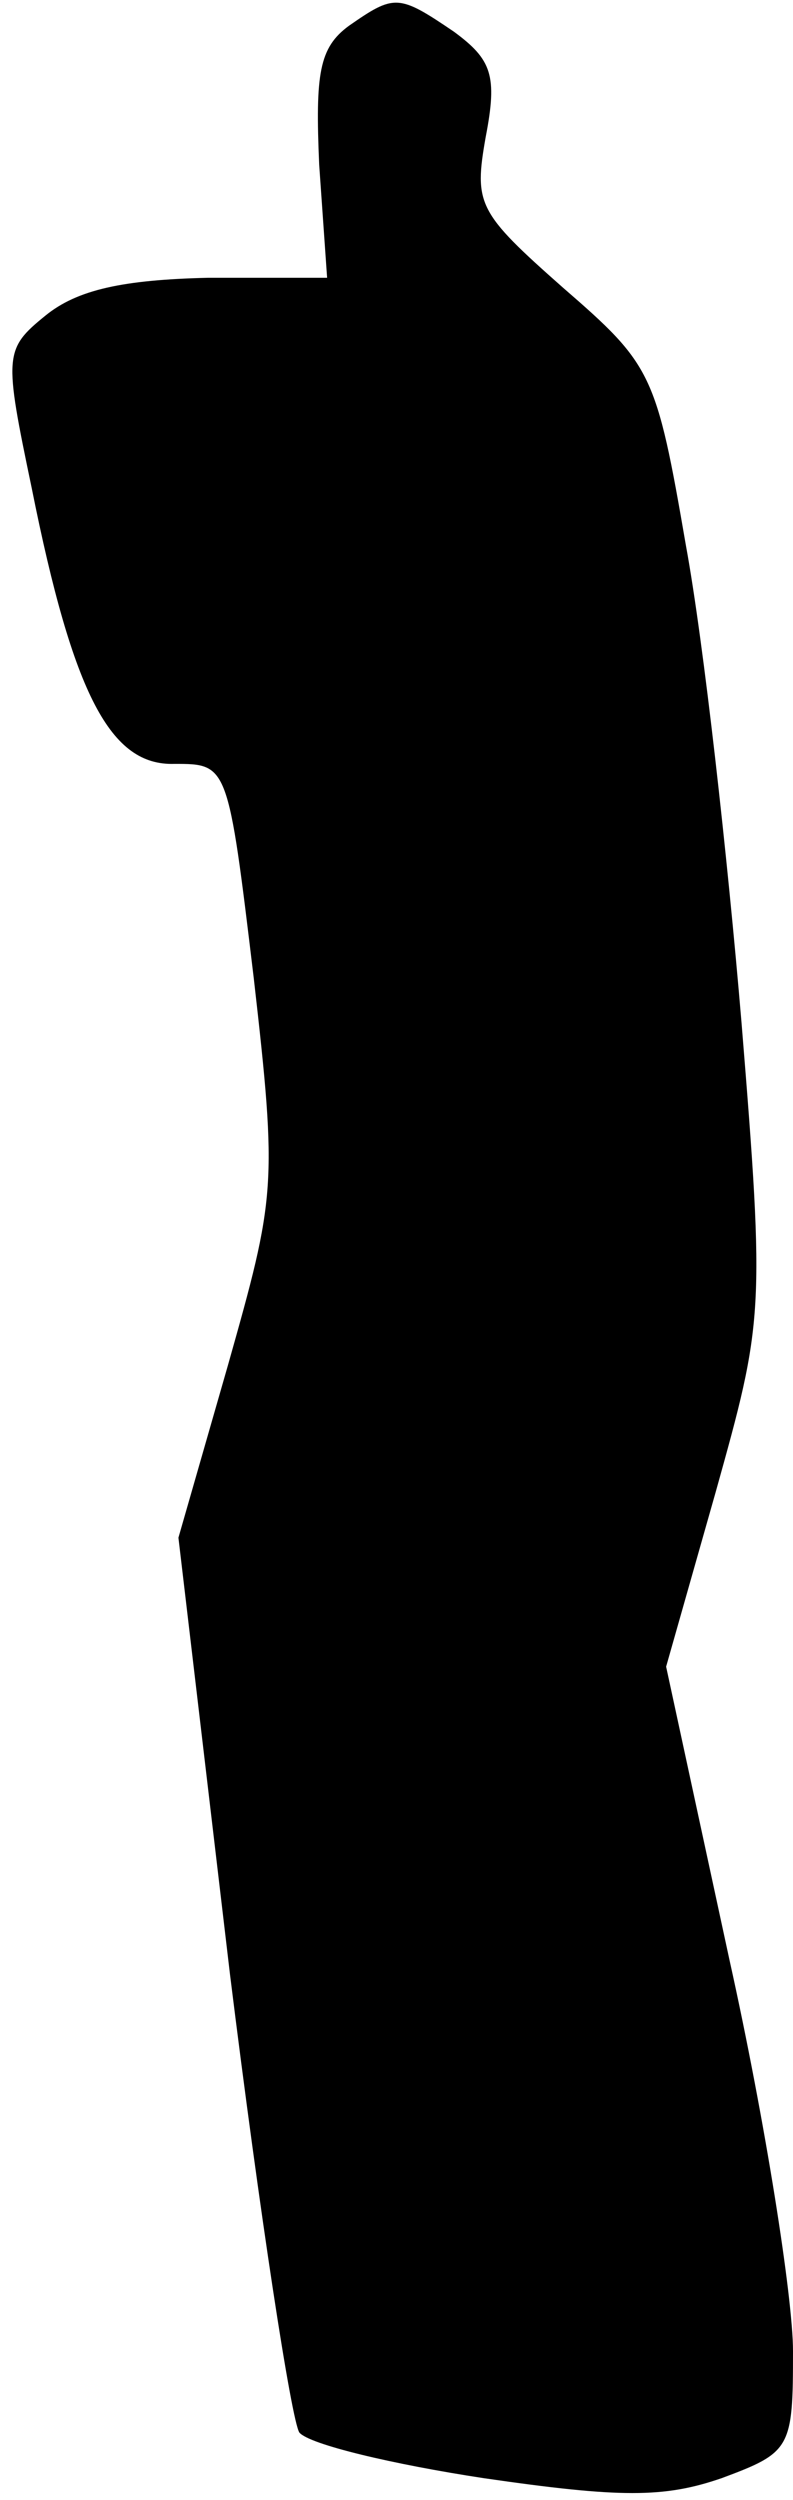<?xml version="1.0" standalone="no"?>
<!DOCTYPE svg PUBLIC "-//W3C//DTD SVG 20010904//EN"
 "http://www.w3.org/TR/2001/REC-SVG-20010904/DTD/svg10.dtd">
<svg version="1.0" xmlns="http://www.w3.org/2000/svg"
 width="40pt" height="126pt" viewBox="0 0 40 126"
 preserveAspectRatio="xMidYMid meet">
<g transform="translate(0,126) scale(0.1,-0.1)"
fill="#000000" stroke="none">
<path fill="#000000" stroke="none" d="M176 1247 c-15 -11 -17 -24 -15 -70 l4
-57 -60 0 c-43 -1 -66 -6 -82 -19 -21 -17 -21 -20 -7 -87 21 -105 40 -140 72
-139 27 0 27 0 40 -108 12 -105 11 -110 -13 -195 l-25 -87 26 -220 c15 -121
31 -225 35 -231 5 -6 47 -16 93 -23 69 -10 91 -10 120 0 35 13 36 15 36 64 0
27 -14 116 -32 197 l-32 148 25 88 c24 86 25 90 13 237 -7 83 -19 191 -28 240
-15 87 -17 91 -62 130 -43 38 -45 42 -39 76 6 31 3 39 -16 53 -28 19 -30 19
-53 3z"/>
</g>
</svg>
